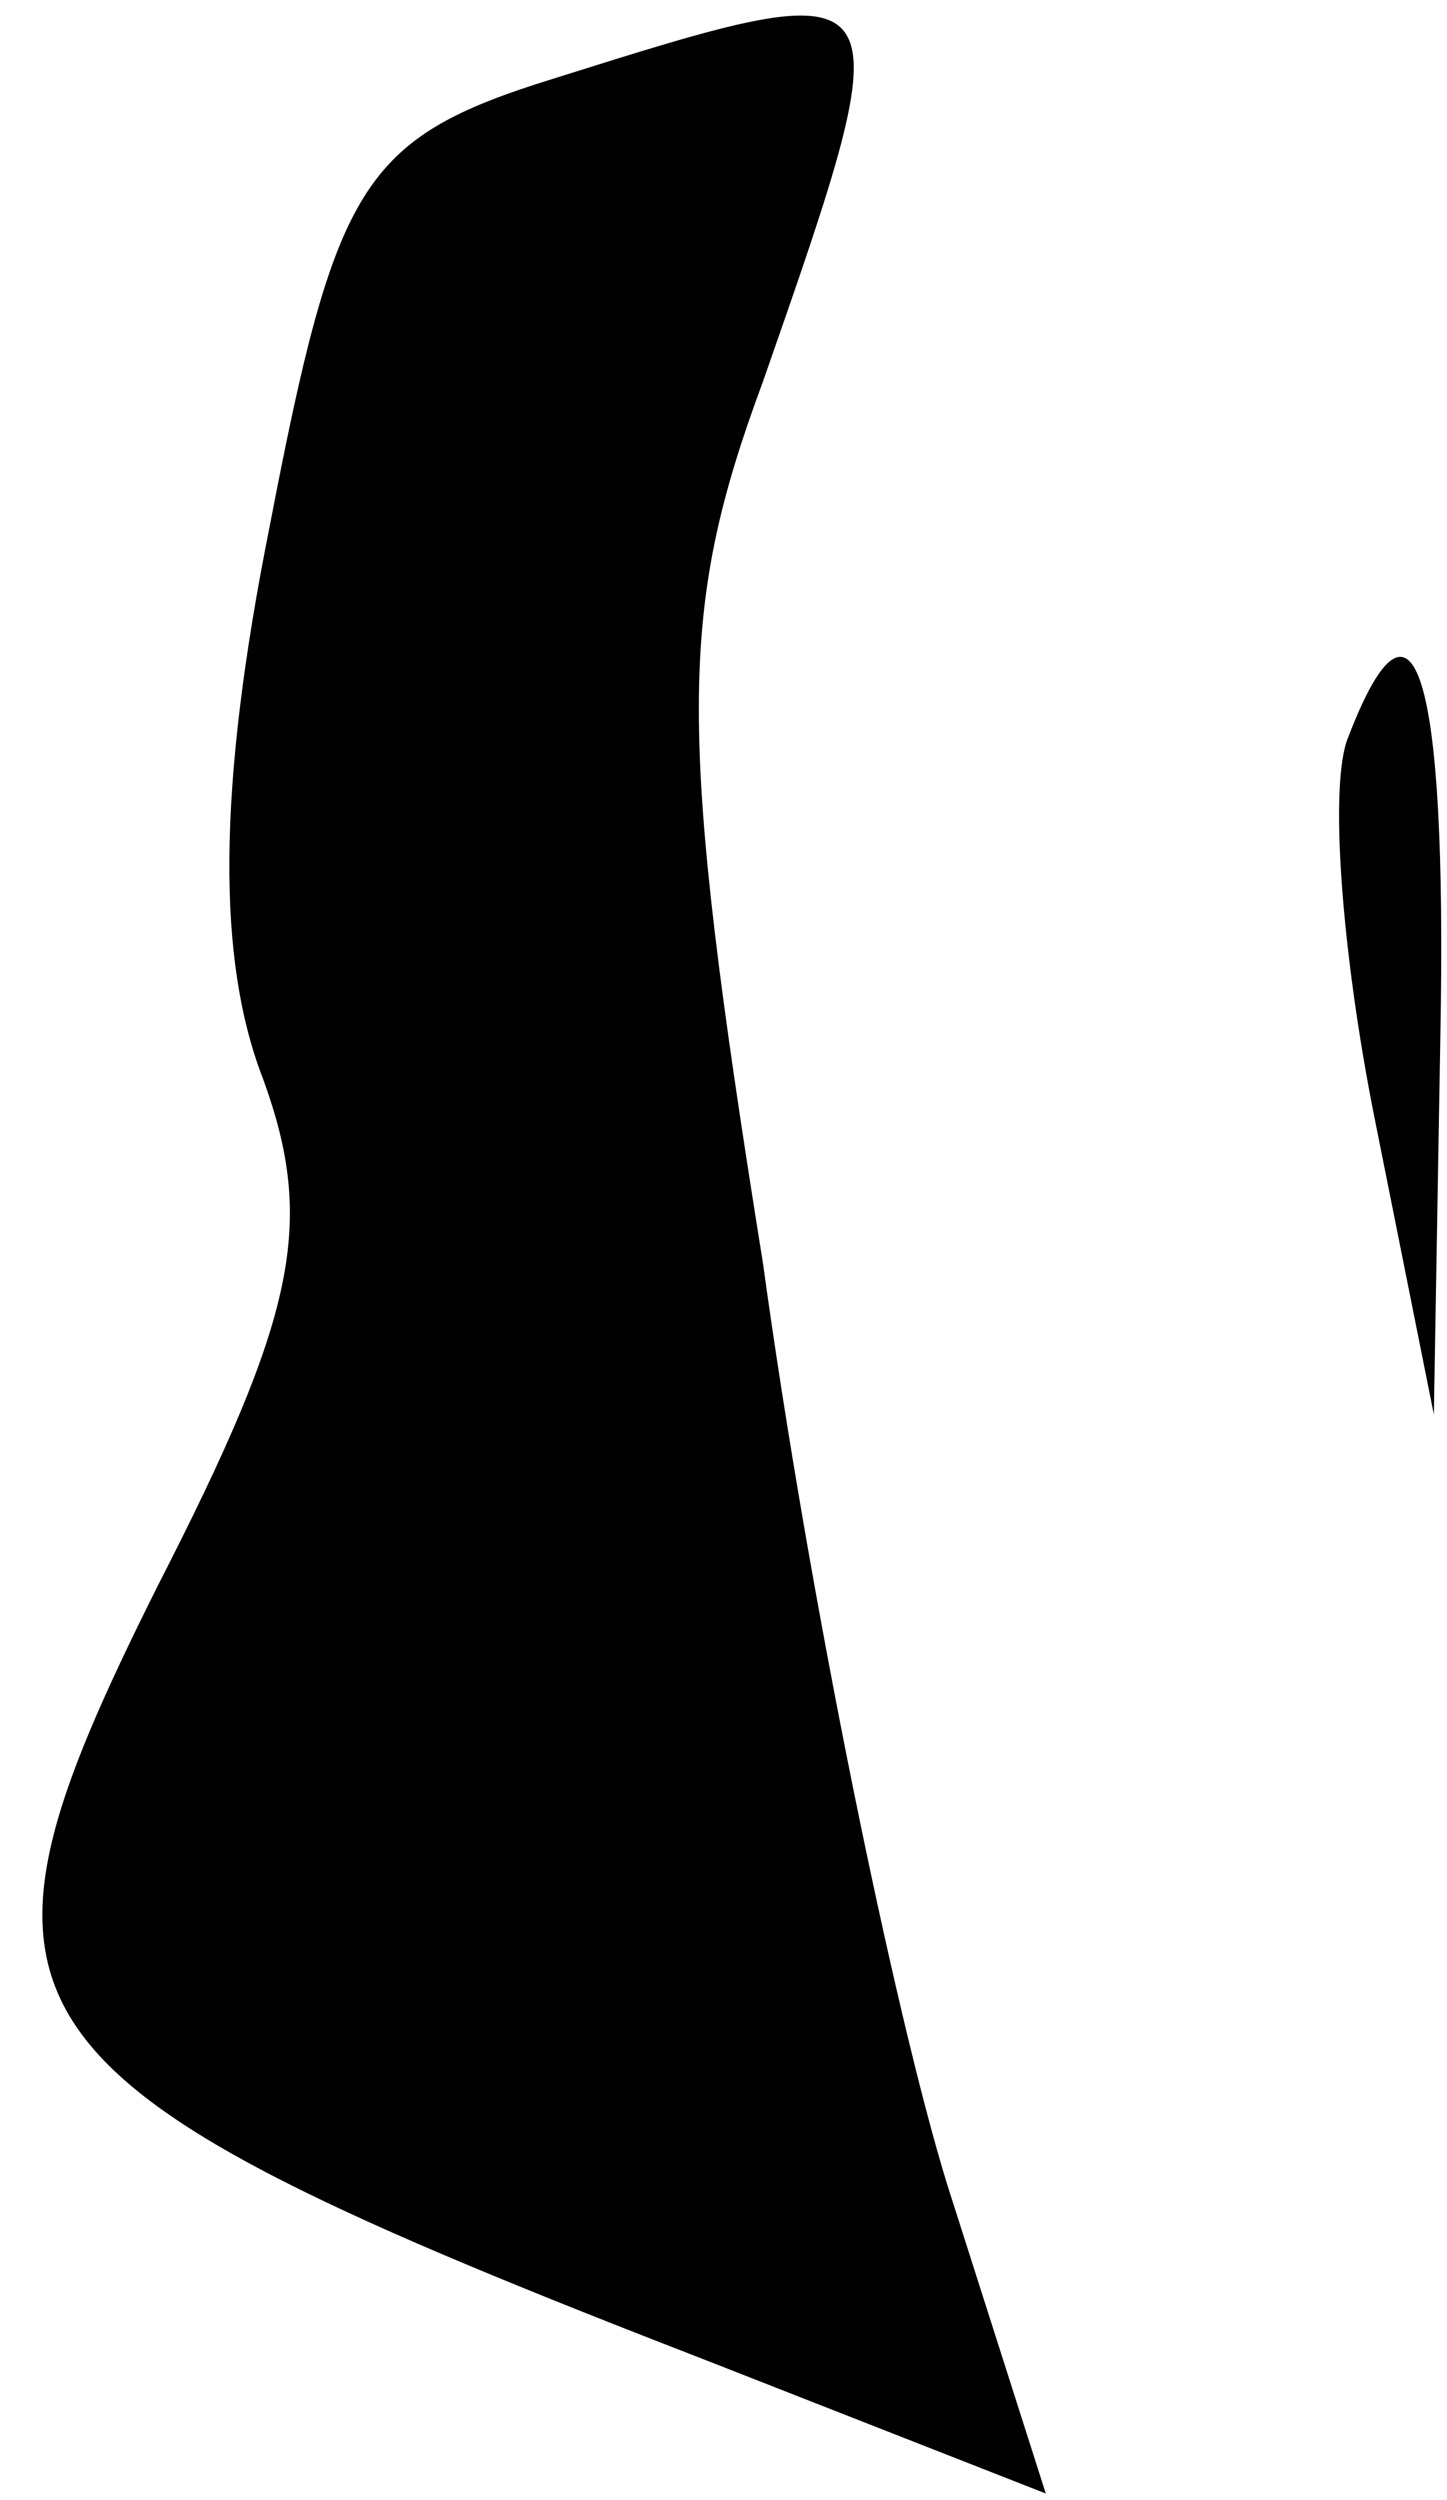 <?xml version="1.0" standalone="no"?>
<!DOCTYPE svg PUBLIC "-//W3C//DTD SVG 20010904//EN"
 "http://www.w3.org/TR/2001/REC-SVG-20010904/DTD/svg10.dtd">
<svg version="1.0" xmlns="http://www.w3.org/2000/svg"
 width="22pt" height="38pt" viewBox="0 0 22 38"
 preserveAspectRatio="xMidYMid meet">
<g transform="translate(0,38) scale(0.1,-0.1)"
fill="#000000" stroke="none">
<path fill="#000000" stroke="none" d="M84 368 c-29 -9 -33 -16 -43 -68 -8
-40 -8 -66 -1 -84 8 -22 5 -36 -16 -77 -33 -66 -27 -75 84 -118 l51 -20 -15
47 c-8 26 -21 89 -28 140 -13 81 -13 99 0 134 22 63 22 63 -32 46z"/>
<path fill="#000000" stroke="none" d="M205 268 c-3 -7 -1 -33 4 -58 l9 -45 1
58 c1 55 -4 71 -14 45z"/>
</g>
</svg>

